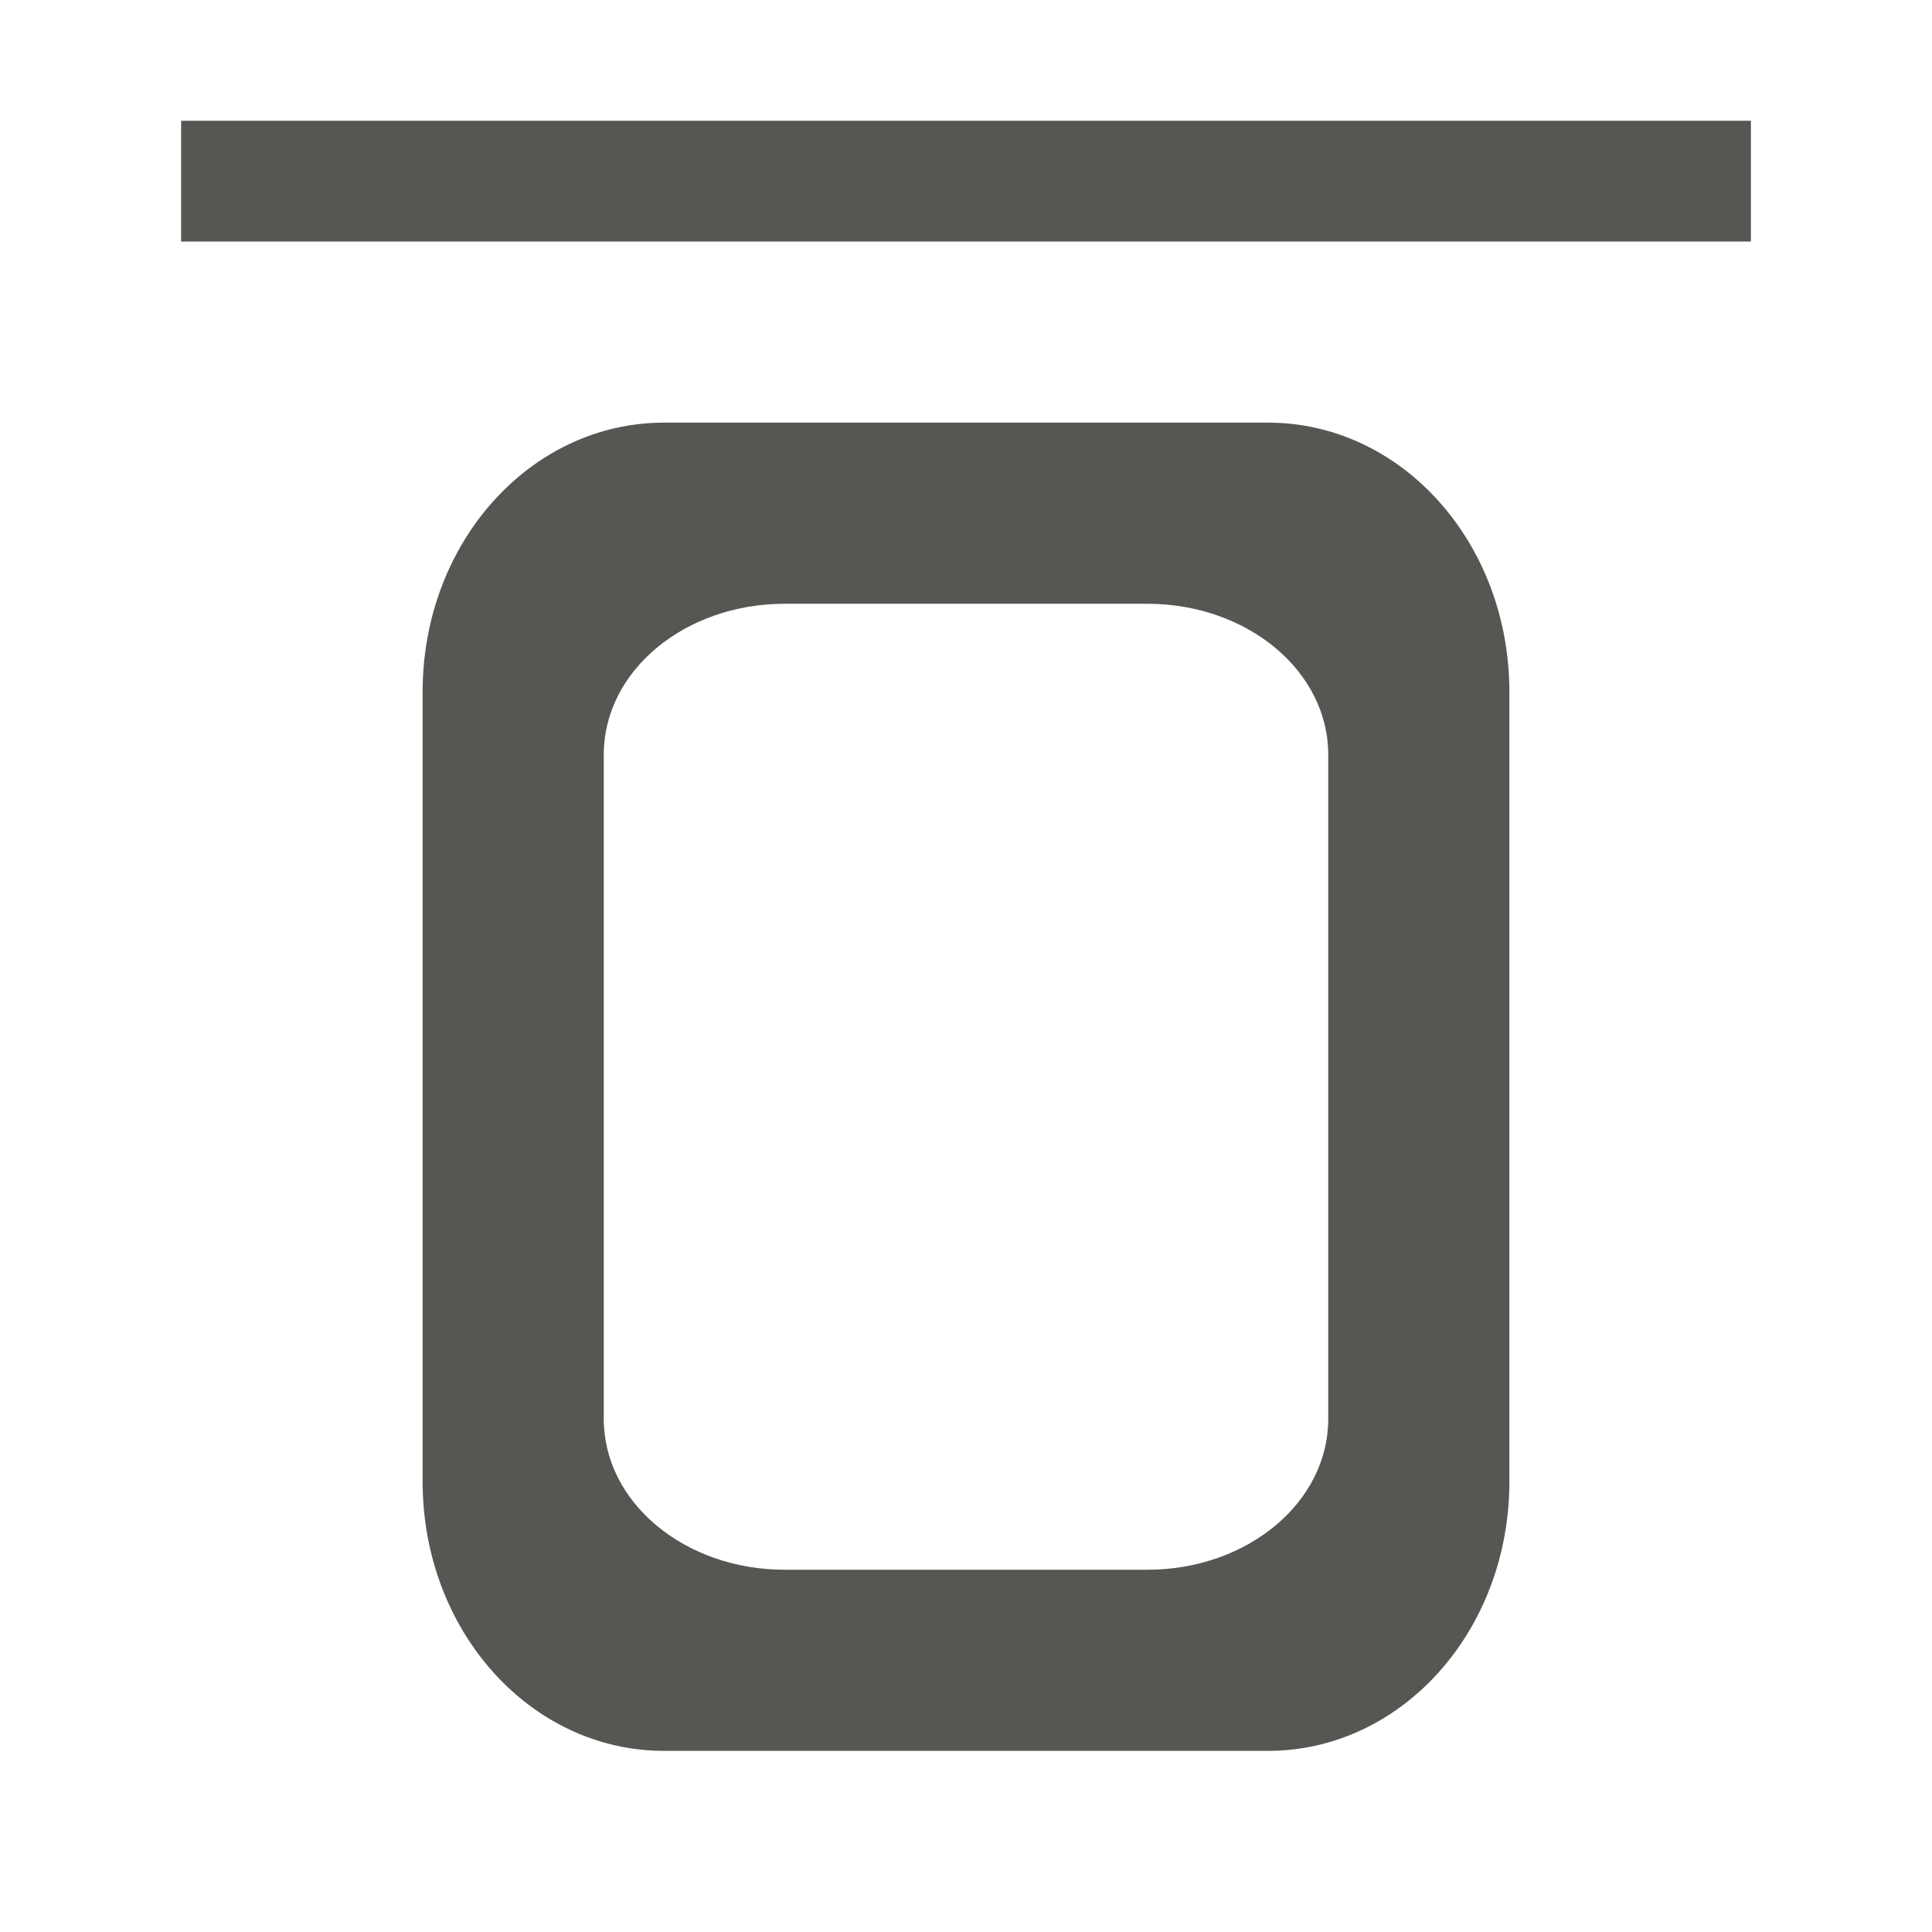 <svg height="32" viewBox="0 0 32 32" width="32" xmlns="http://www.w3.org/2000/svg"><path d="m3 2v2h26v-2zm8 5c-2.216 0-4 1.989-4 4.459v1.541 10 1.541c0 2.47 1.784 4.459 4 4.459h10c2.216 0 4-1.989 4-4.459v-1.541-10-1.541c0-2.47-1.784-4.459-4-4.459zm2 3h6c1.662 0 3 1.115 3 2.5v.5 10 .5c0 1.385-1.338 2.5-3 2.5h-6c-1.662 0-3-1.115-3-2.5v-.5-10-.5c0-1.385 1.338-2.5 3-2.5z" fill="#555753" stroke-width="1.333"/></svg>